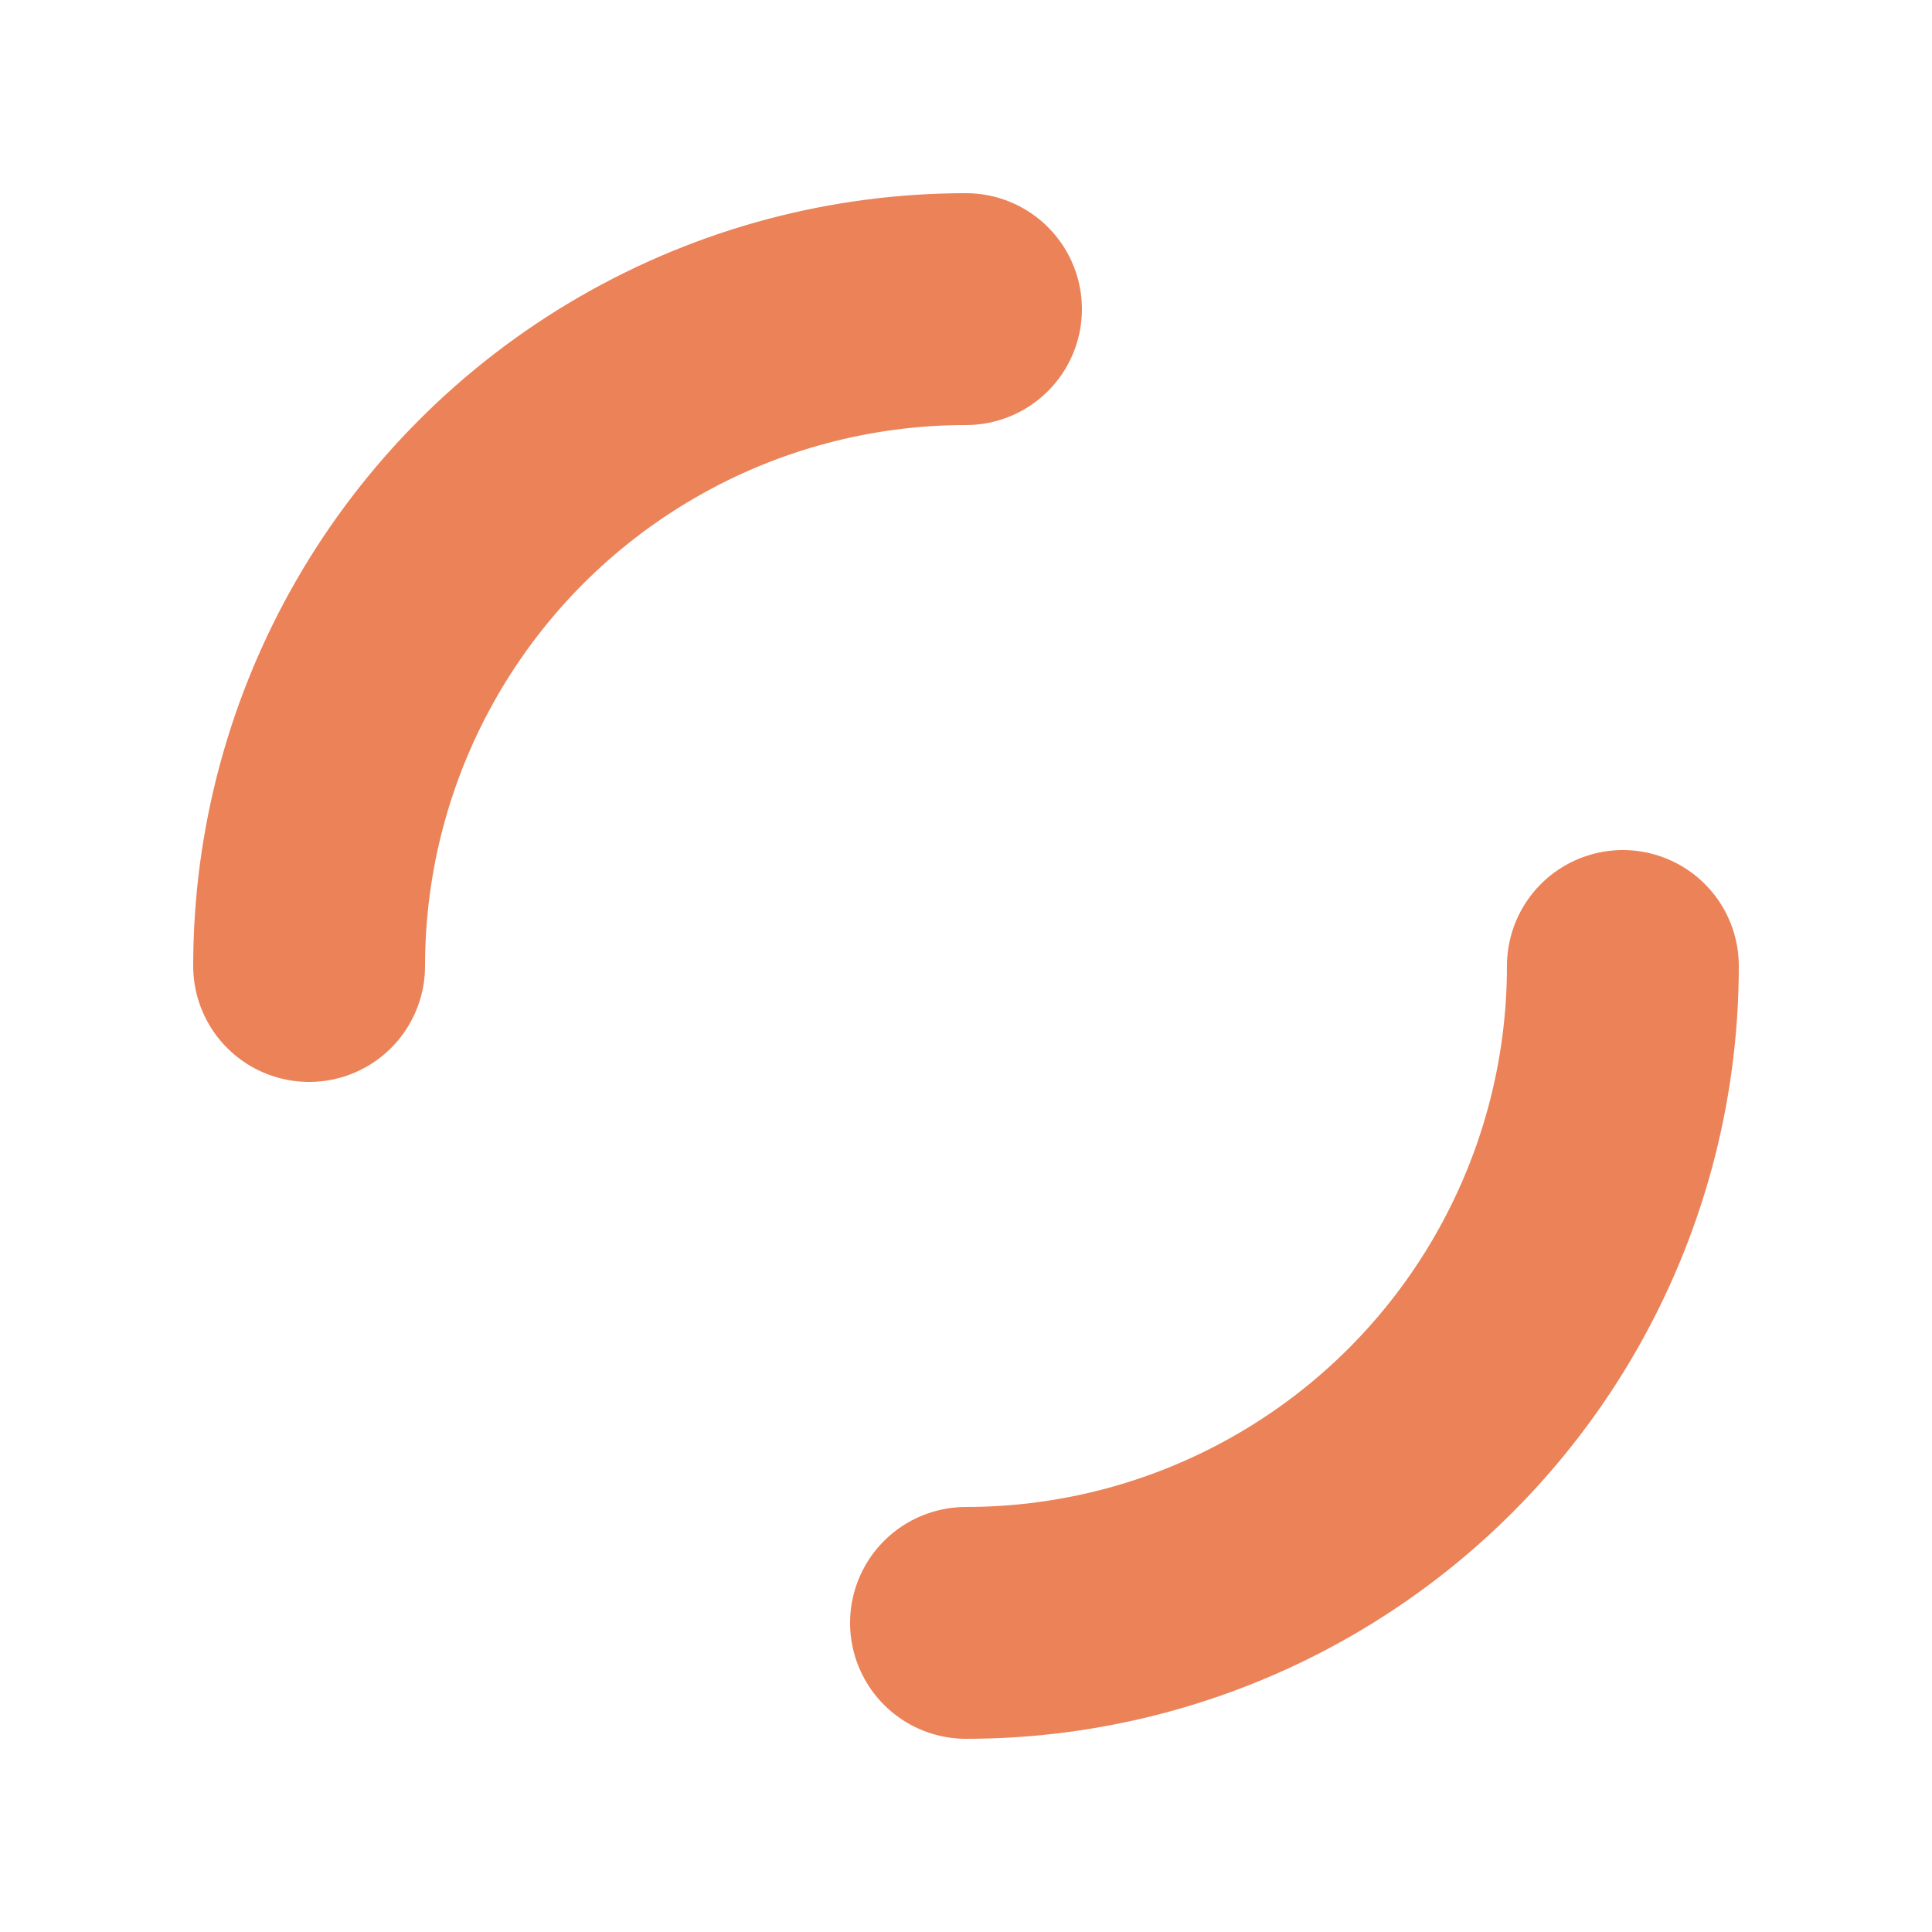 <?xml version="1.0" encoding="utf-8"?>
<svg xmlns="http://www.w3.org/2000/svg" xmlns:xlink="http://www.w3.org/1999/xlink" style="margin: auto; background: none; display: block; shape-rendering: auto;" width="204px" height="204px" viewBox="0 0 100 100" preserveAspectRatio="xMidYMid">
<circle cx="50" cy="50" r="34" stroke-width="12" stroke="#eb8258" stroke-dasharray="53.407 53.407" fill="none" stroke-linecap="round">
  <animateTransform attributeName="transform" type="rotate" repeatCount="indefinite" dur="1.02s" keyTimes="0;1" values="0 50 50;360 50 50"></animateTransform>
</circle>
<!-- [ldio] generated by https://loading.io/ --></svg>
